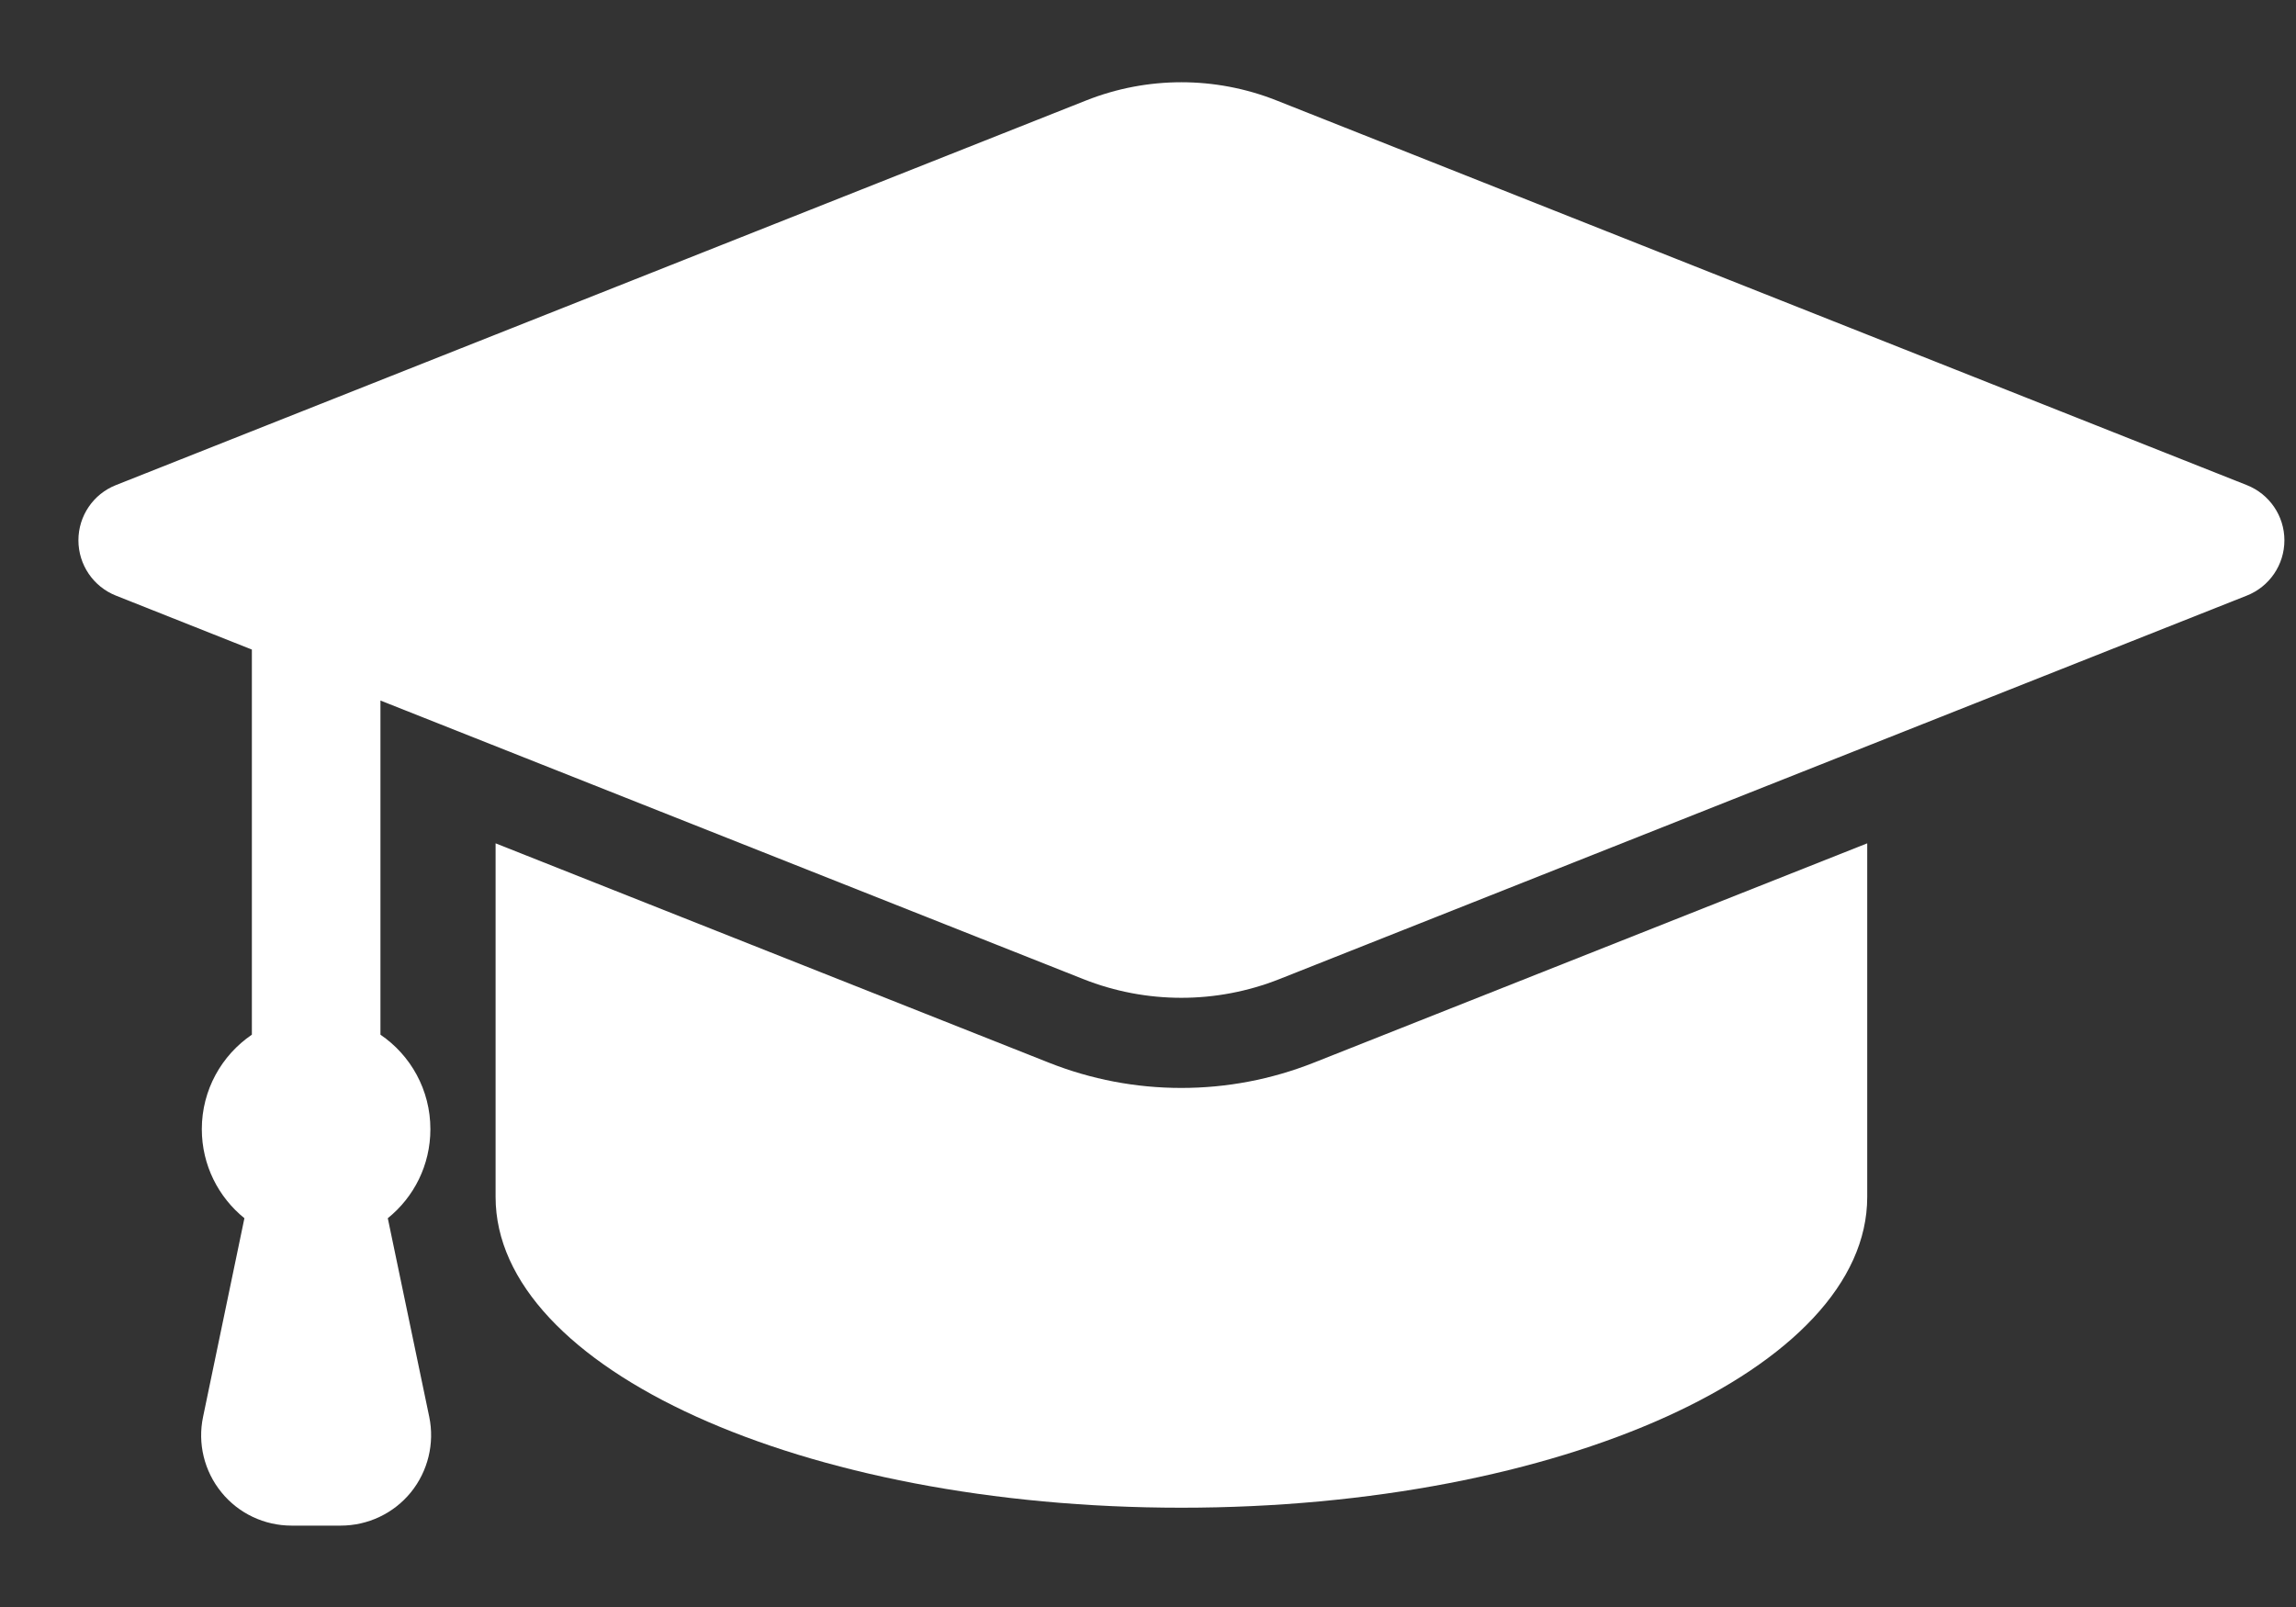 <svg width="20" height="14" viewBox="0 0 20 14" fill="none" xmlns="http://www.w3.org/2000/svg">
<rect x="0" y="0" width="20" height="14" fill="#333333" stroke="none"/>
<path d="M10.29 9.478C9.894 9.478 9.506 9.404 9.137 9.258L4.317 7.347C4.317 8.412 4.317 10.004 4.317 10.428C4.317 11.923 6.991 13.135 10.291 13.135C13.59 13.135 16.265 11.923 16.265 10.428V7.347L11.444 9.258C11.075 9.404 10.687 9.478 10.29 9.478Z" fill="white"/>
<path d="M19.571 4.226L11.117 0.874C10.586 0.664 9.995 0.664 9.464 0.874L1.01 4.226C0.812 4.304 0.683 4.495 0.683 4.707C0.683 4.92 0.813 5.111 1.01 5.189L2.194 5.659V9.014C1.931 9.193 1.758 9.495 1.758 9.837C1.758 10.151 1.903 10.43 2.129 10.613L1.769 12.343C1.72 12.575 1.779 12.817 1.929 13.001C2.078 13.185 2.303 13.291 2.54 13.291H2.967C3.205 13.291 3.429 13.185 3.579 13.001C3.728 12.817 3.787 12.575 3.739 12.343L3.378 10.613C3.605 10.43 3.749 10.151 3.749 9.837C3.749 9.495 3.577 9.193 3.314 9.014V6.103L9.437 8.53C9.985 8.747 10.596 8.747 11.144 8.53L19.571 5.189C19.769 5.111 19.899 4.92 19.899 4.707C19.899 4.495 19.769 4.304 19.571 4.226Z" fill="white"/>
</svg>
